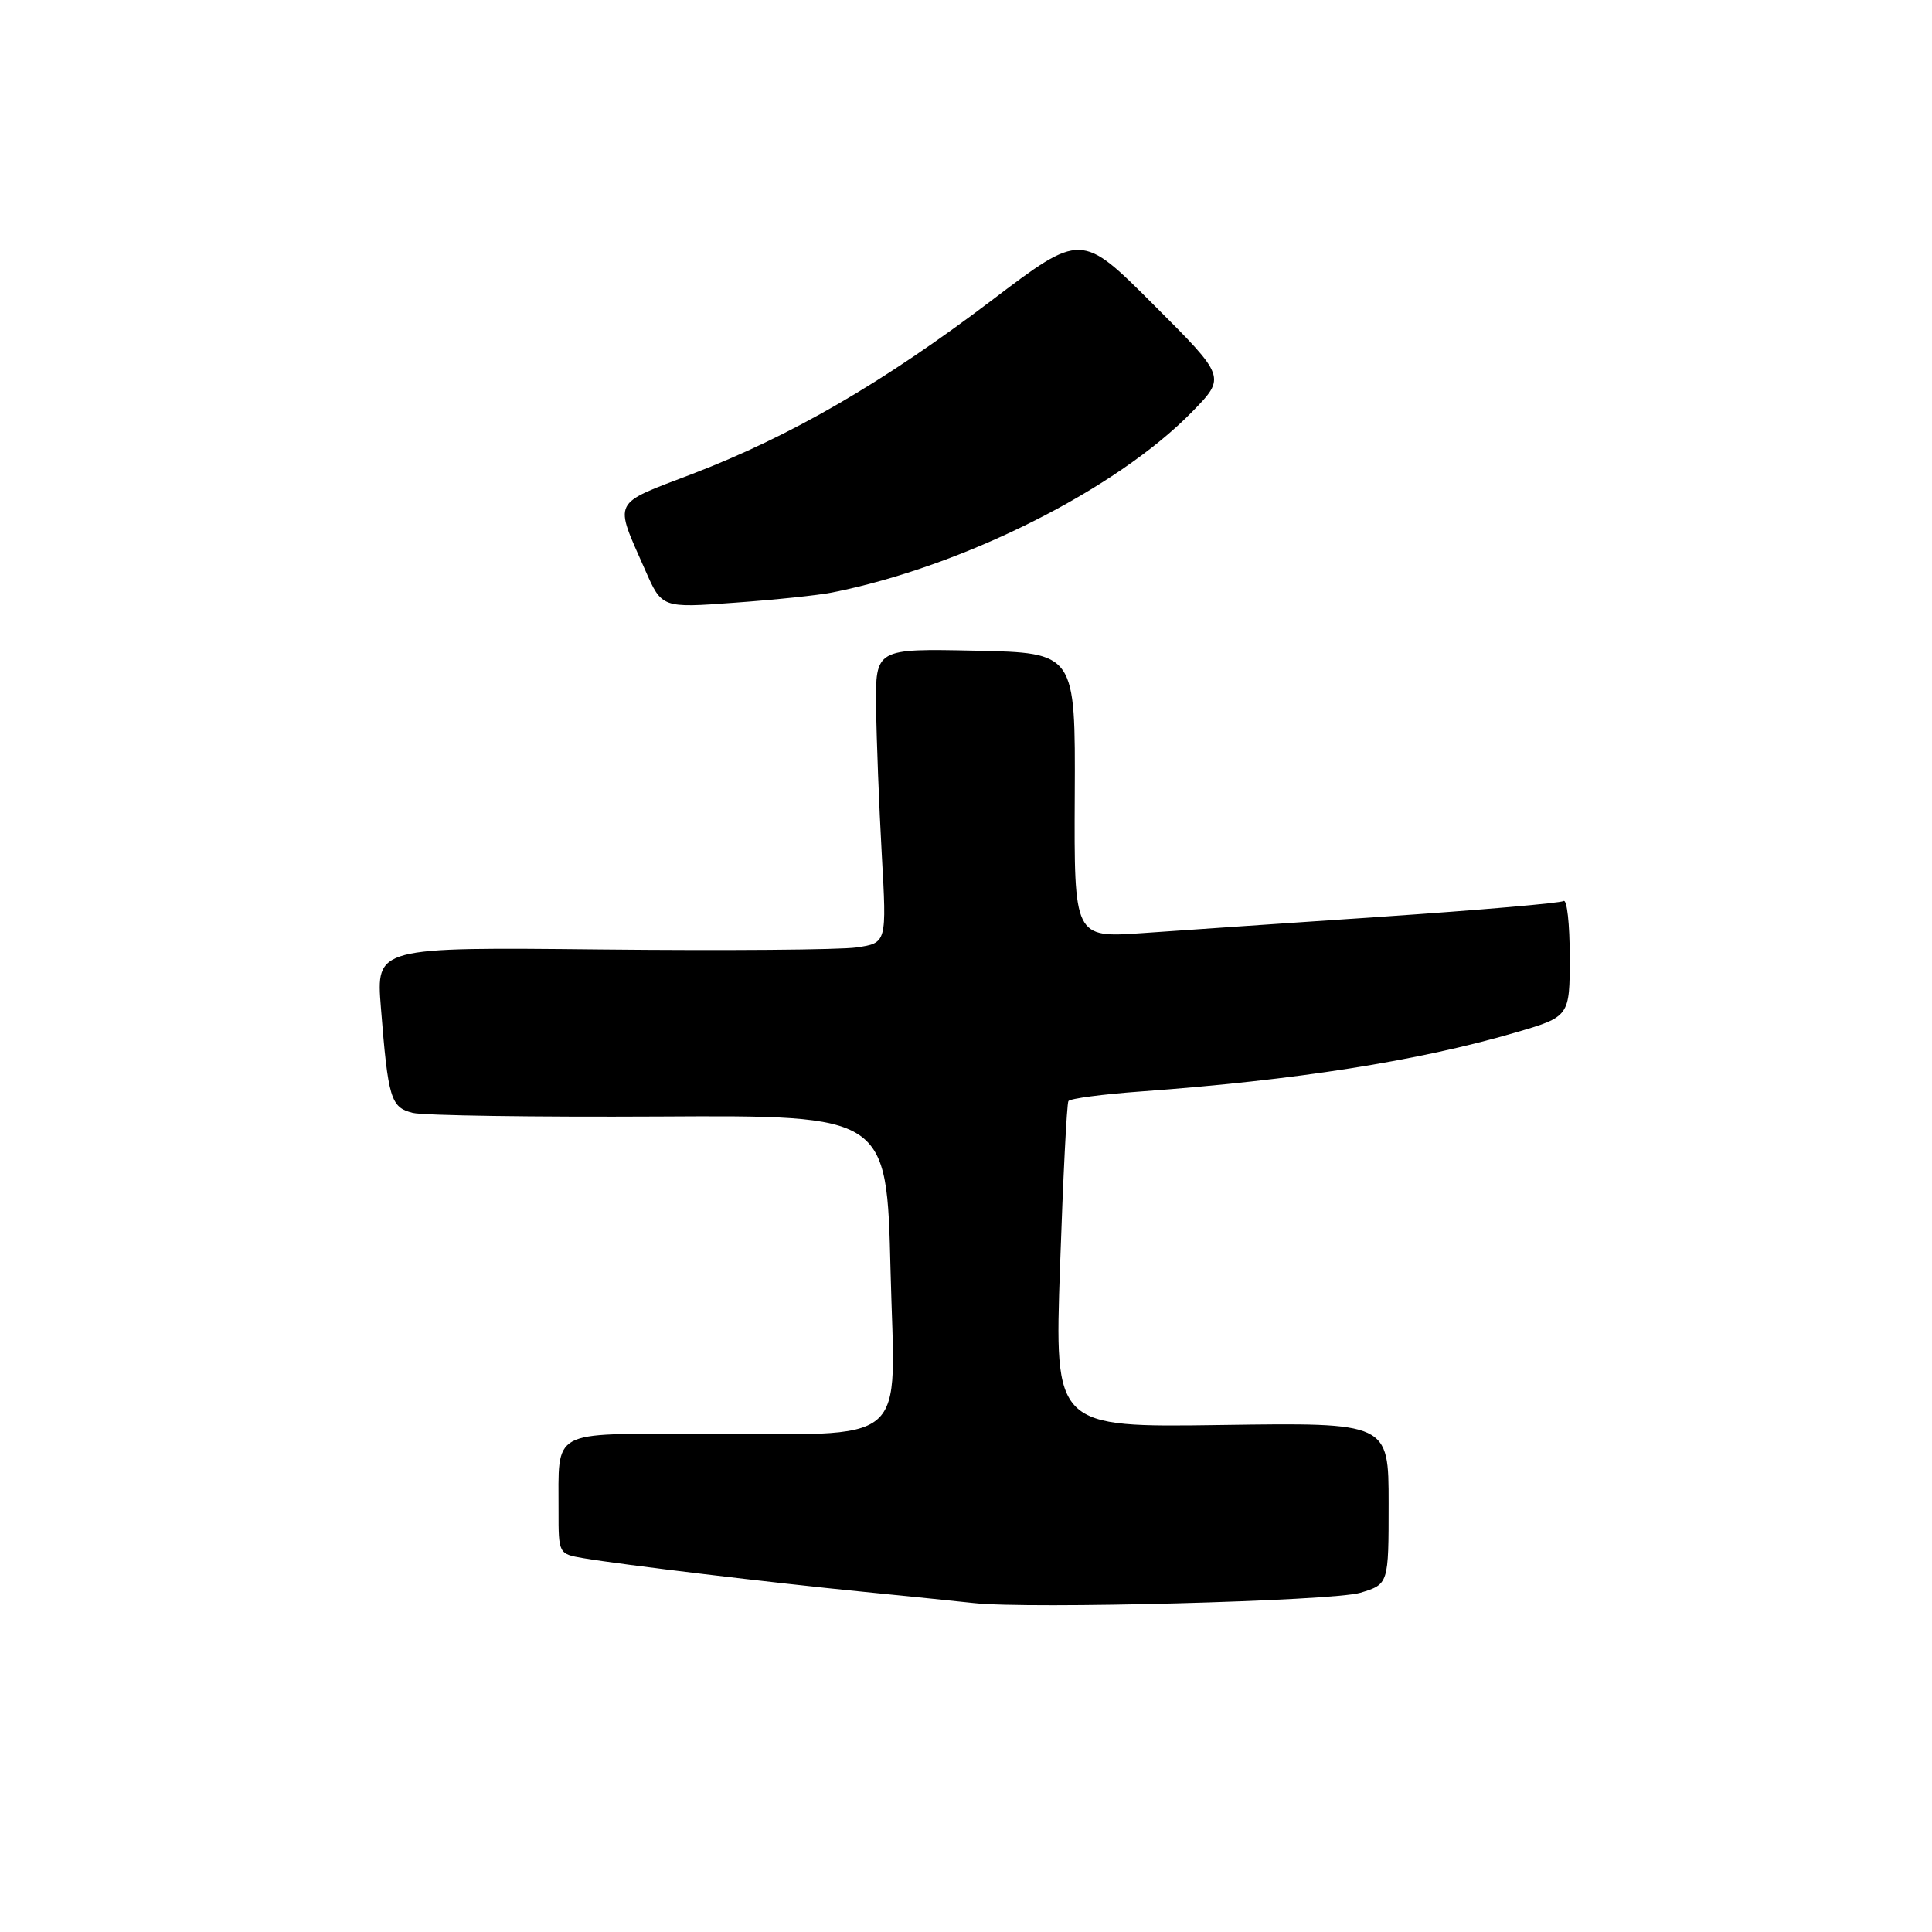 <?xml version="1.0" encoding="UTF-8" standalone="no"?>
<!DOCTYPE svg PUBLIC "-//W3C//DTD SVG 1.1//EN" "http://www.w3.org/Graphics/SVG/1.1/DTD/svg11.dtd" >
<svg xmlns="http://www.w3.org/2000/svg" xmlns:xlink="http://www.w3.org/1999/xlink" version="1.1" viewBox="0 0 256 256">
 <g >
 <path fill="currentColor"
d=" M 180.25 211.05 C 184.00 209.91 184.00 209.91 184.00 199.20 C 184.00 188.50 184.00 188.50 161.86 188.82 C 139.72 189.14 139.72 189.14 140.46 167.82 C 140.86 156.09 141.36 146.23 141.57 145.90 C 141.77 145.56 146.11 144.99 151.22 144.62 C 171.69 143.13 187.88 140.59 200.75 136.83 C 208.00 134.71 208.00 134.71 208.00 126.80 C 208.00 122.44 207.63 119.11 207.18 119.39 C 206.73 119.67 196.04 120.59 183.43 121.45 C 170.82 122.30 156.41 123.29 151.41 123.64 C 142.32 124.27 142.32 124.27 142.41 105.39 C 142.50 86.50 142.50 86.50 129.25 86.22 C 116.00 85.94 116.00 85.94 116.09 93.72 C 116.14 98.00 116.48 106.78 116.84 113.23 C 117.50 124.95 117.50 124.95 113.50 125.54 C 111.30 125.86 96.08 125.98 79.67 125.81 C 49.83 125.50 49.83 125.50 50.47 133.50 C 51.43 145.59 51.77 146.73 54.69 147.46 C 56.10 147.81 70.81 148.03 87.38 147.94 C 117.50 147.77 117.50 147.77 118.00 168.29 C 118.58 192.19 121.16 190.00 92.48 190.00 C 72.72 190.00 74.04 189.27 74.01 200.20 C 74.00 205.86 74.03 205.91 77.25 206.46 C 82.36 207.33 102.43 209.74 114.50 210.93 C 120.55 211.53 127.08 212.20 129.00 212.41 C 136.27 213.23 176.61 212.15 180.25 211.05 Z  M 110.25 78.51 C 127.59 75.07 147.92 64.86 157.98 54.55 C 162.45 49.96 162.45 49.96 152.86 40.38 C 143.28 30.79 143.28 30.79 131.39 39.81 C 117.04 50.69 104.80 57.79 91.78 62.78 C 80.93 66.93 81.34 66.11 85.49 75.54 C 87.70 80.57 87.70 80.57 97.35 79.86 C 102.66 79.48 108.46 78.87 110.25 78.51 Z "/>
</g>
</svg>